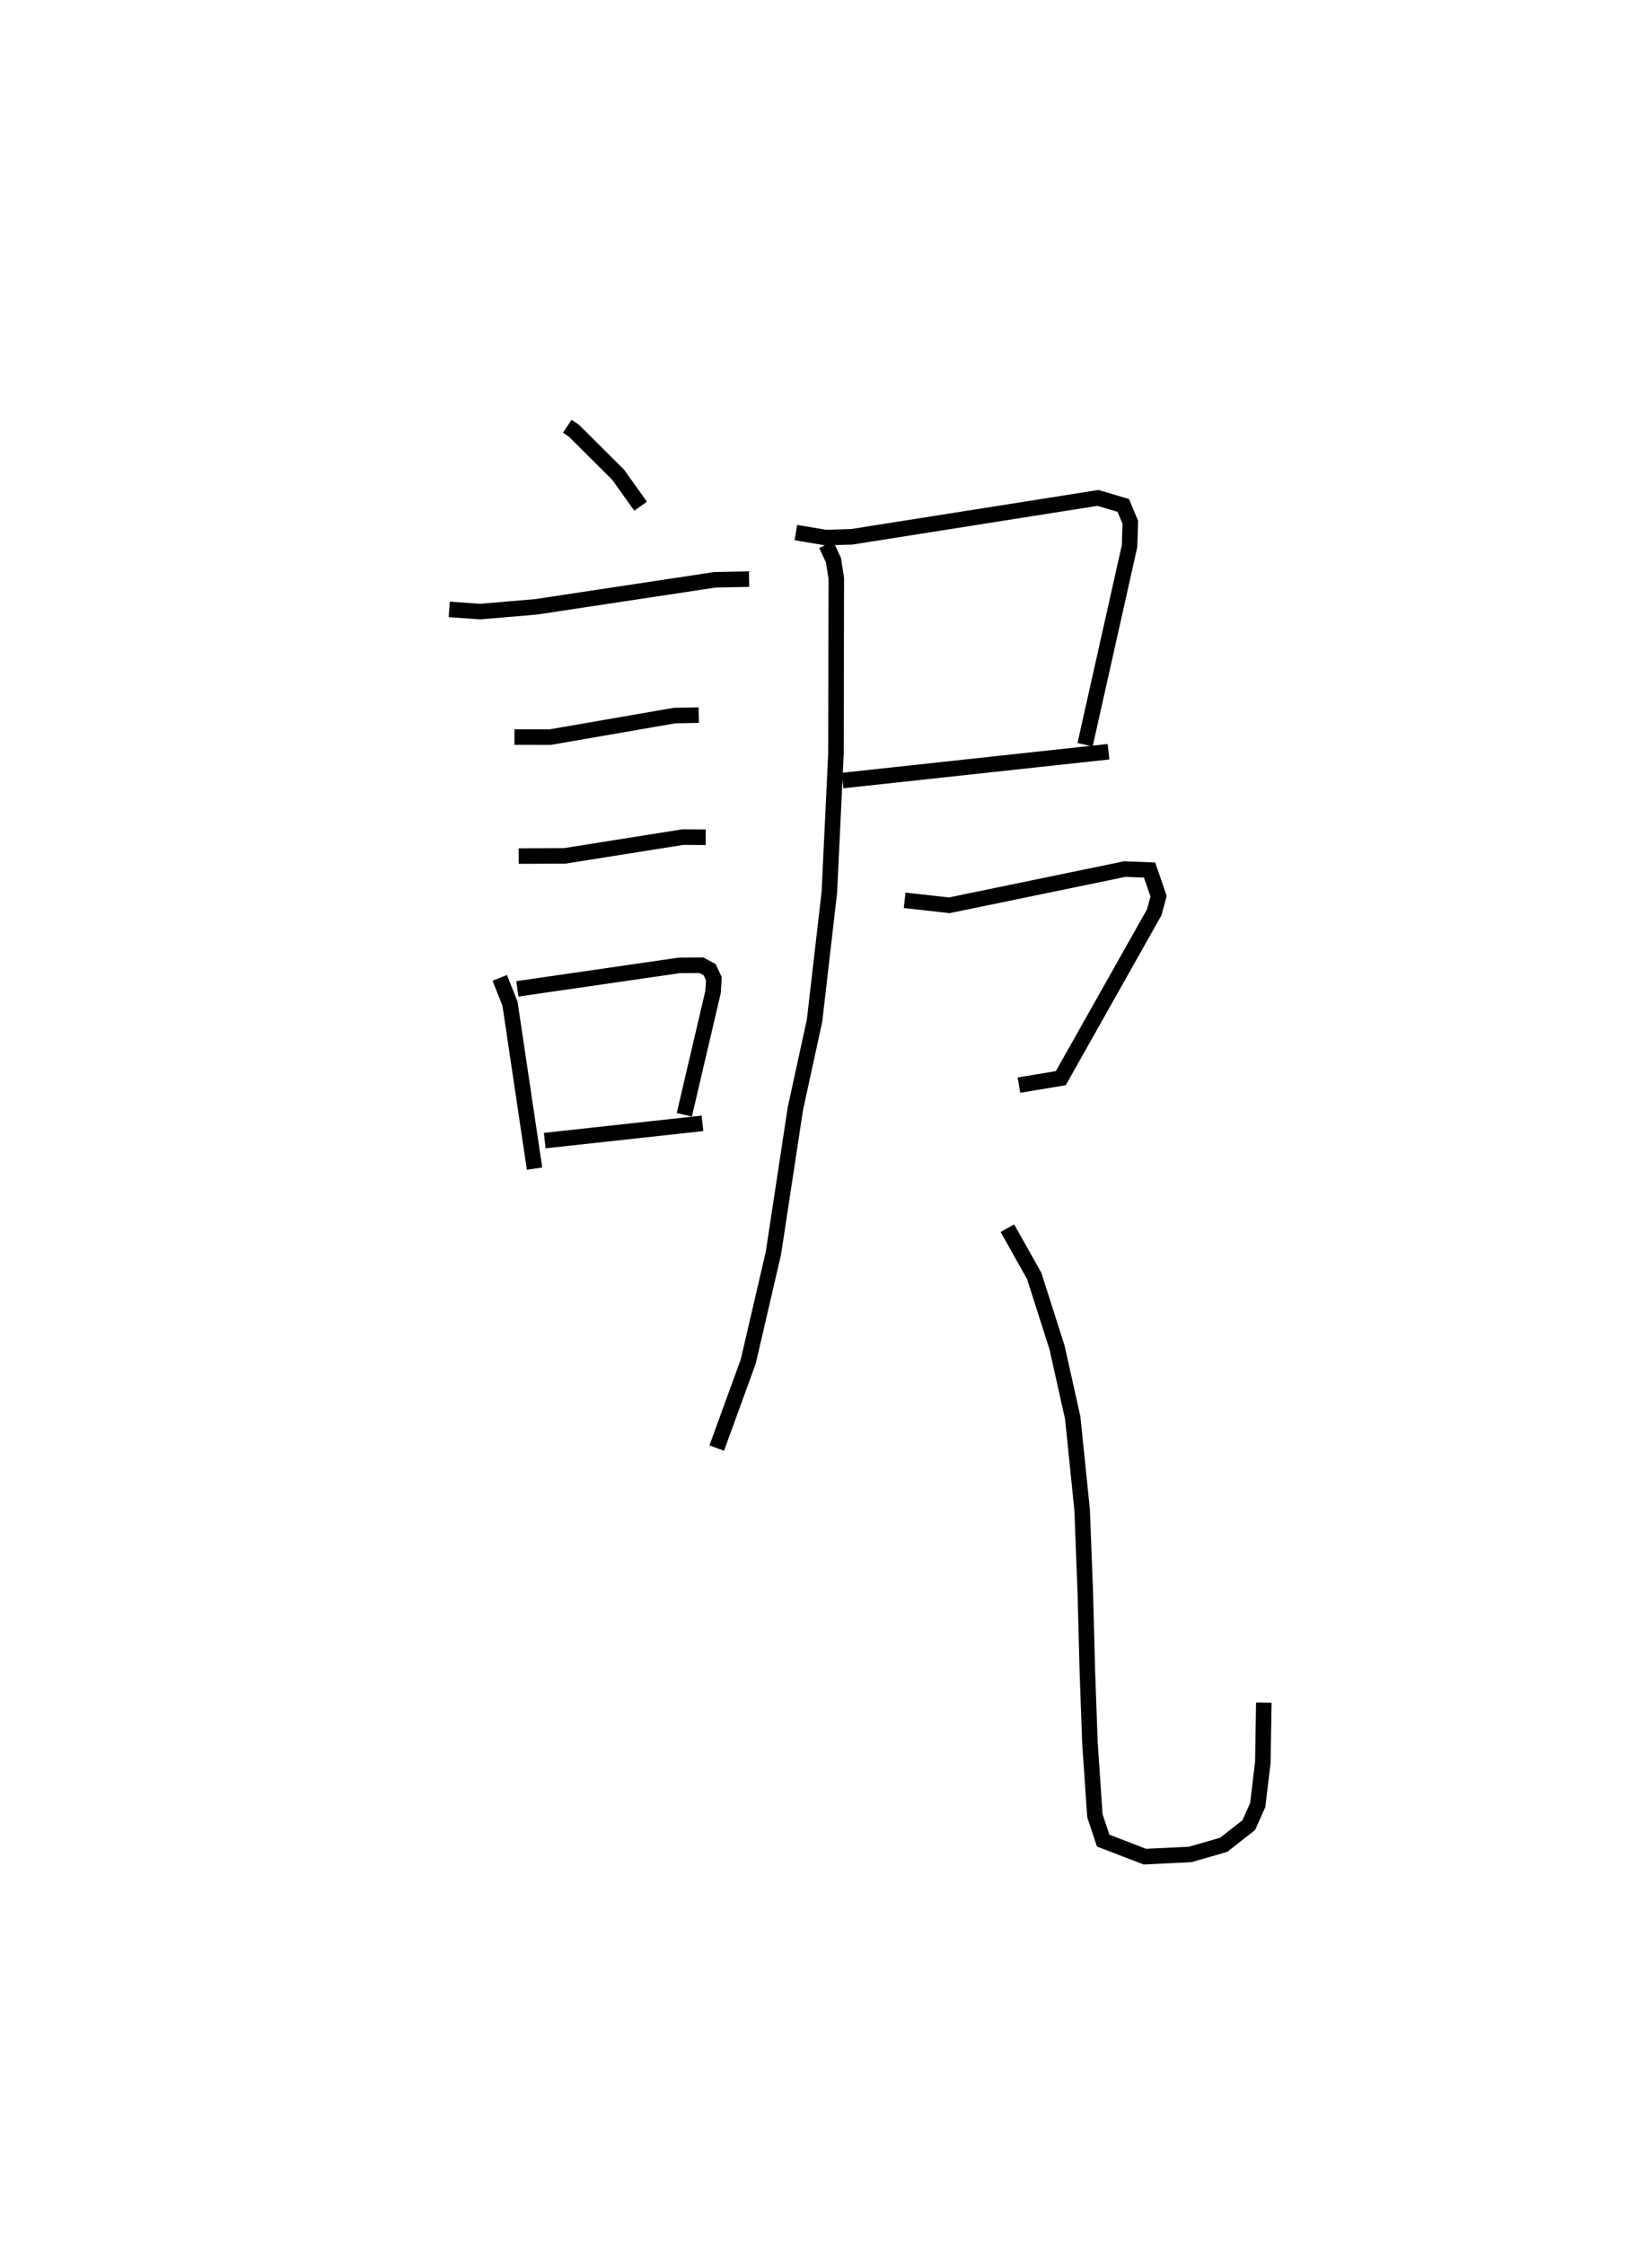 <?xml version="1.0" encoding="utf-8" ?>
<svg baseProfile="full" height="144.484" version="1.1" width="106.392" xmlns="http://www.w3.org/2000/svg" xmlns:ev="http://www.w3.org/2001/xml-events" xmlns:xlink="http://www.w3.org/1999/xlink"><defs /><rect fill="white" height="144.484" width="106.392" x="0" y="0" /><path d="M25,25 m0.0,0.0 m11.533,2.434 l0.421,0.279 2.855,2.839 l1.447,2.026 m-12.325,6.64 l1.984,0.142 3.596,-0.304 l11.535,-1.743 2.194,-0.043 m-15.109,10.165 l2.294,0.005 8.017,-1.388 l1.558,-0.029 m-11.597,9.071 l2.97,-0.013 7.599,-1.207 l1.476,0.01 m-13.263,9.048 l0.661,1.669 1.58,10.608 m-1.106,-11.569 l10.411,-1.509 1.448,-0.01 l0.529,0.289 0.268,0.575 l-0.055,0.861 -1.85,7.897 m-8.989,1.663 l10.16,-1.111 m6.012,-38.019 l1.935,0.322 1.666,-0.051 l15.857,-2.503 1.629,0.484 l0.452,1.081 -0.047,1.533 l-2.865,12.786 m-15.616,2.306 l17.127,-1.855 m-18.179,-13.324 l0.463,0.995 0.183,1.161 l-0.021,11.277 -0.426,8.935 l-0.951,8.248 -1.238,5.685 l-1.415,9.301 -1.622,6.974 l-2.027,5.563 m12.102,-35.253 l2.875,0.321 11.299,-2.331 l1.6,0.063 0.581,1.682 l-0.283,1.04 -6.015,10.671 l-2.697,0.448 m-0.743,9.208 l1.727,3.072 1.474,4.618 l1.007,4.514 0.605,5.916 l0.207,5.372 0.126,4.895 l0.168,4.695 0.322,4.735 l0.534,1.595 2.679,1.031 l2.917,-0.138 2.162,-0.622 l1.618,-1.268 0.576,-1.288 l0.329,-2.74 0.064,-3.855 " fill="none" stroke="black" stroke-width="1" /></svg>